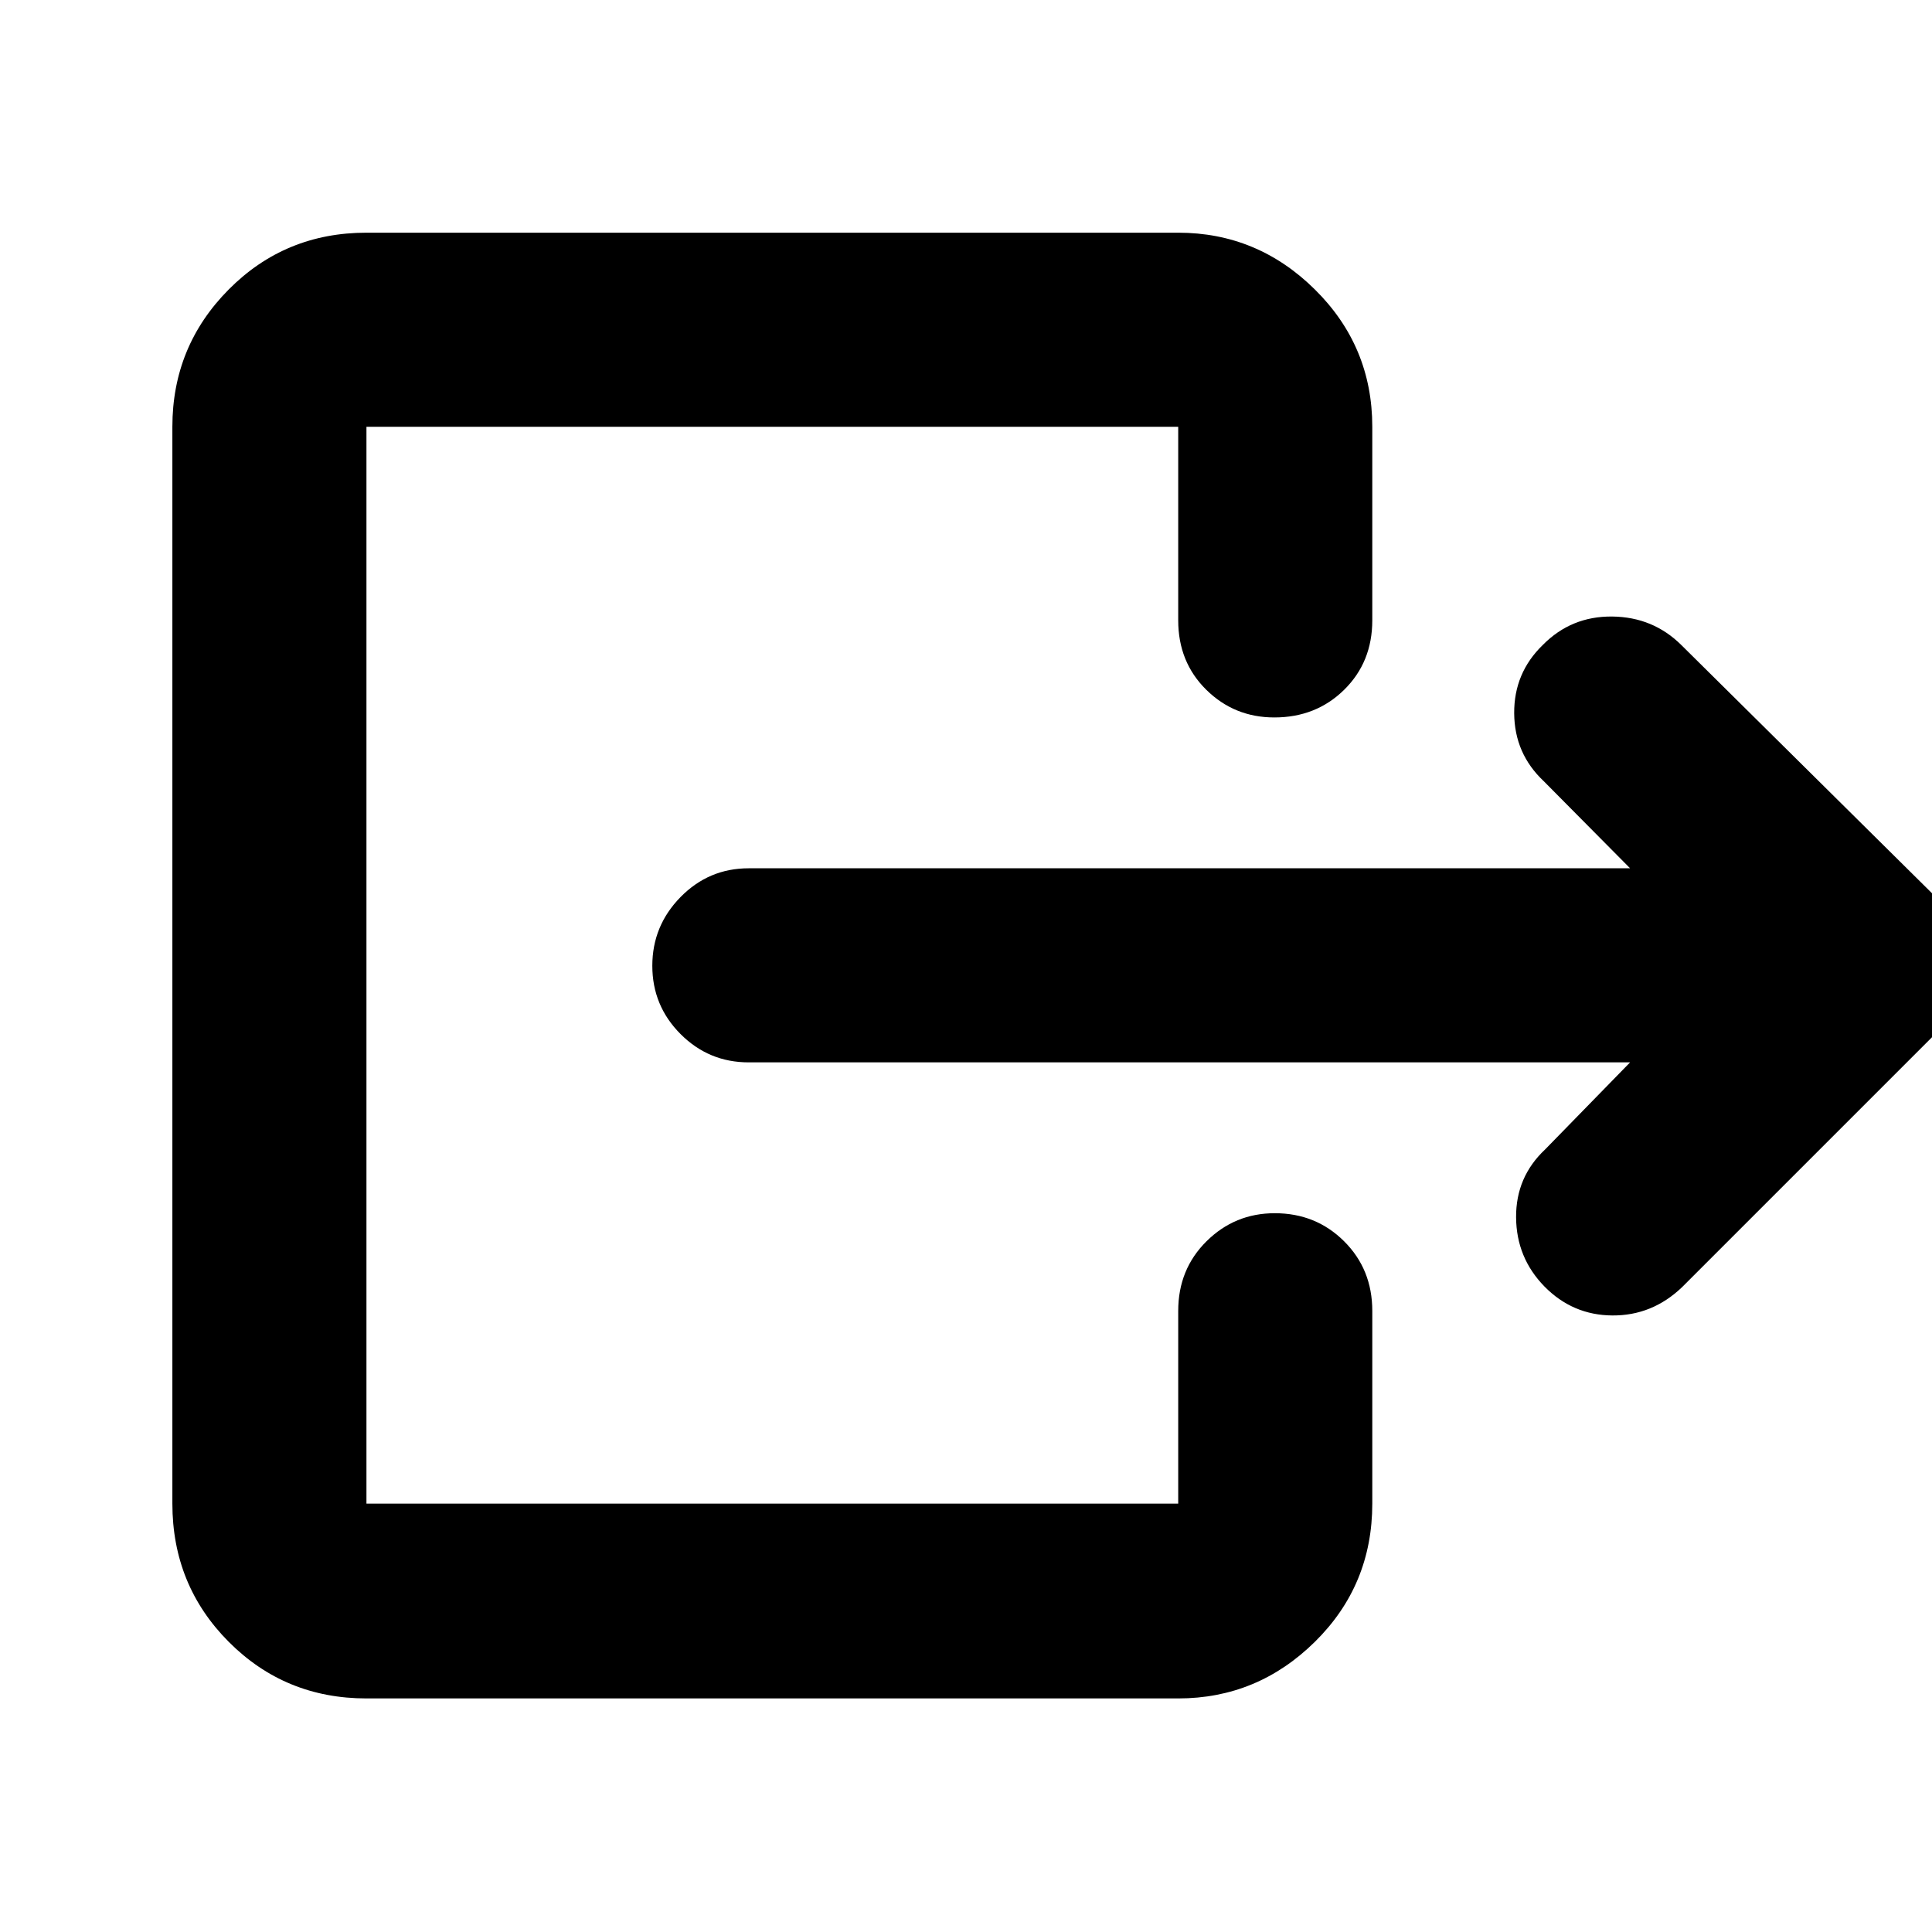 <svg xmlns="http://www.w3.org/2000/svg" height="40" viewBox="0 -960 960 960" width="40"><path d="M809.986-432.116h-437.97q-19.821 0-33.853-14.062-14.031-14.062-14.031-33.927 0-19.866 14.031-34.156 14.032-14.29 33.853-14.29h437.97l-42.9-43.276q-14.551-13.669-14.695-33.726-.145-20.056 14.212-33.964 14.151-14.342 34.469-14.13 20.318.212 34.405 14.197l125.972 124.74q13.507 14.371 13.507 34.425 0 20.053-13.507 34.227l-125.74 125.74q-14.785 14.087-34.523 13.964-19.738-.124-33.767-14.405-13.946-14.282-14.082-34.347-.135-20.064 14.416-33.734l42.233-43.276ZM182.087-116.059q-40.417 0-68.426-28.119-28.009-28.12-28.009-68.693v-535.07q0-40.022 28.009-68.228 28.009-28.207 68.426-28.207h403.362q39.355 0 67.895 28.207 28.539 28.206 28.539 68.228v96.174q0 20.763-13.974 34.512-13.974 13.749-34.693 13.749-19.871 0-33.819-13.749-13.948-13.749-13.948-34.512v-96.174H182.087v535.07h403.362v-95.739q0-20.67 14.061-34.61 14.062-13.941 33.928-13.941 20.431 0 34.438 13.941 14.007 13.94 14.007 34.61v95.739q0 40.573-28.539 68.693-28.54 28.119-67.895 28.119H182.087Z"/></svg>